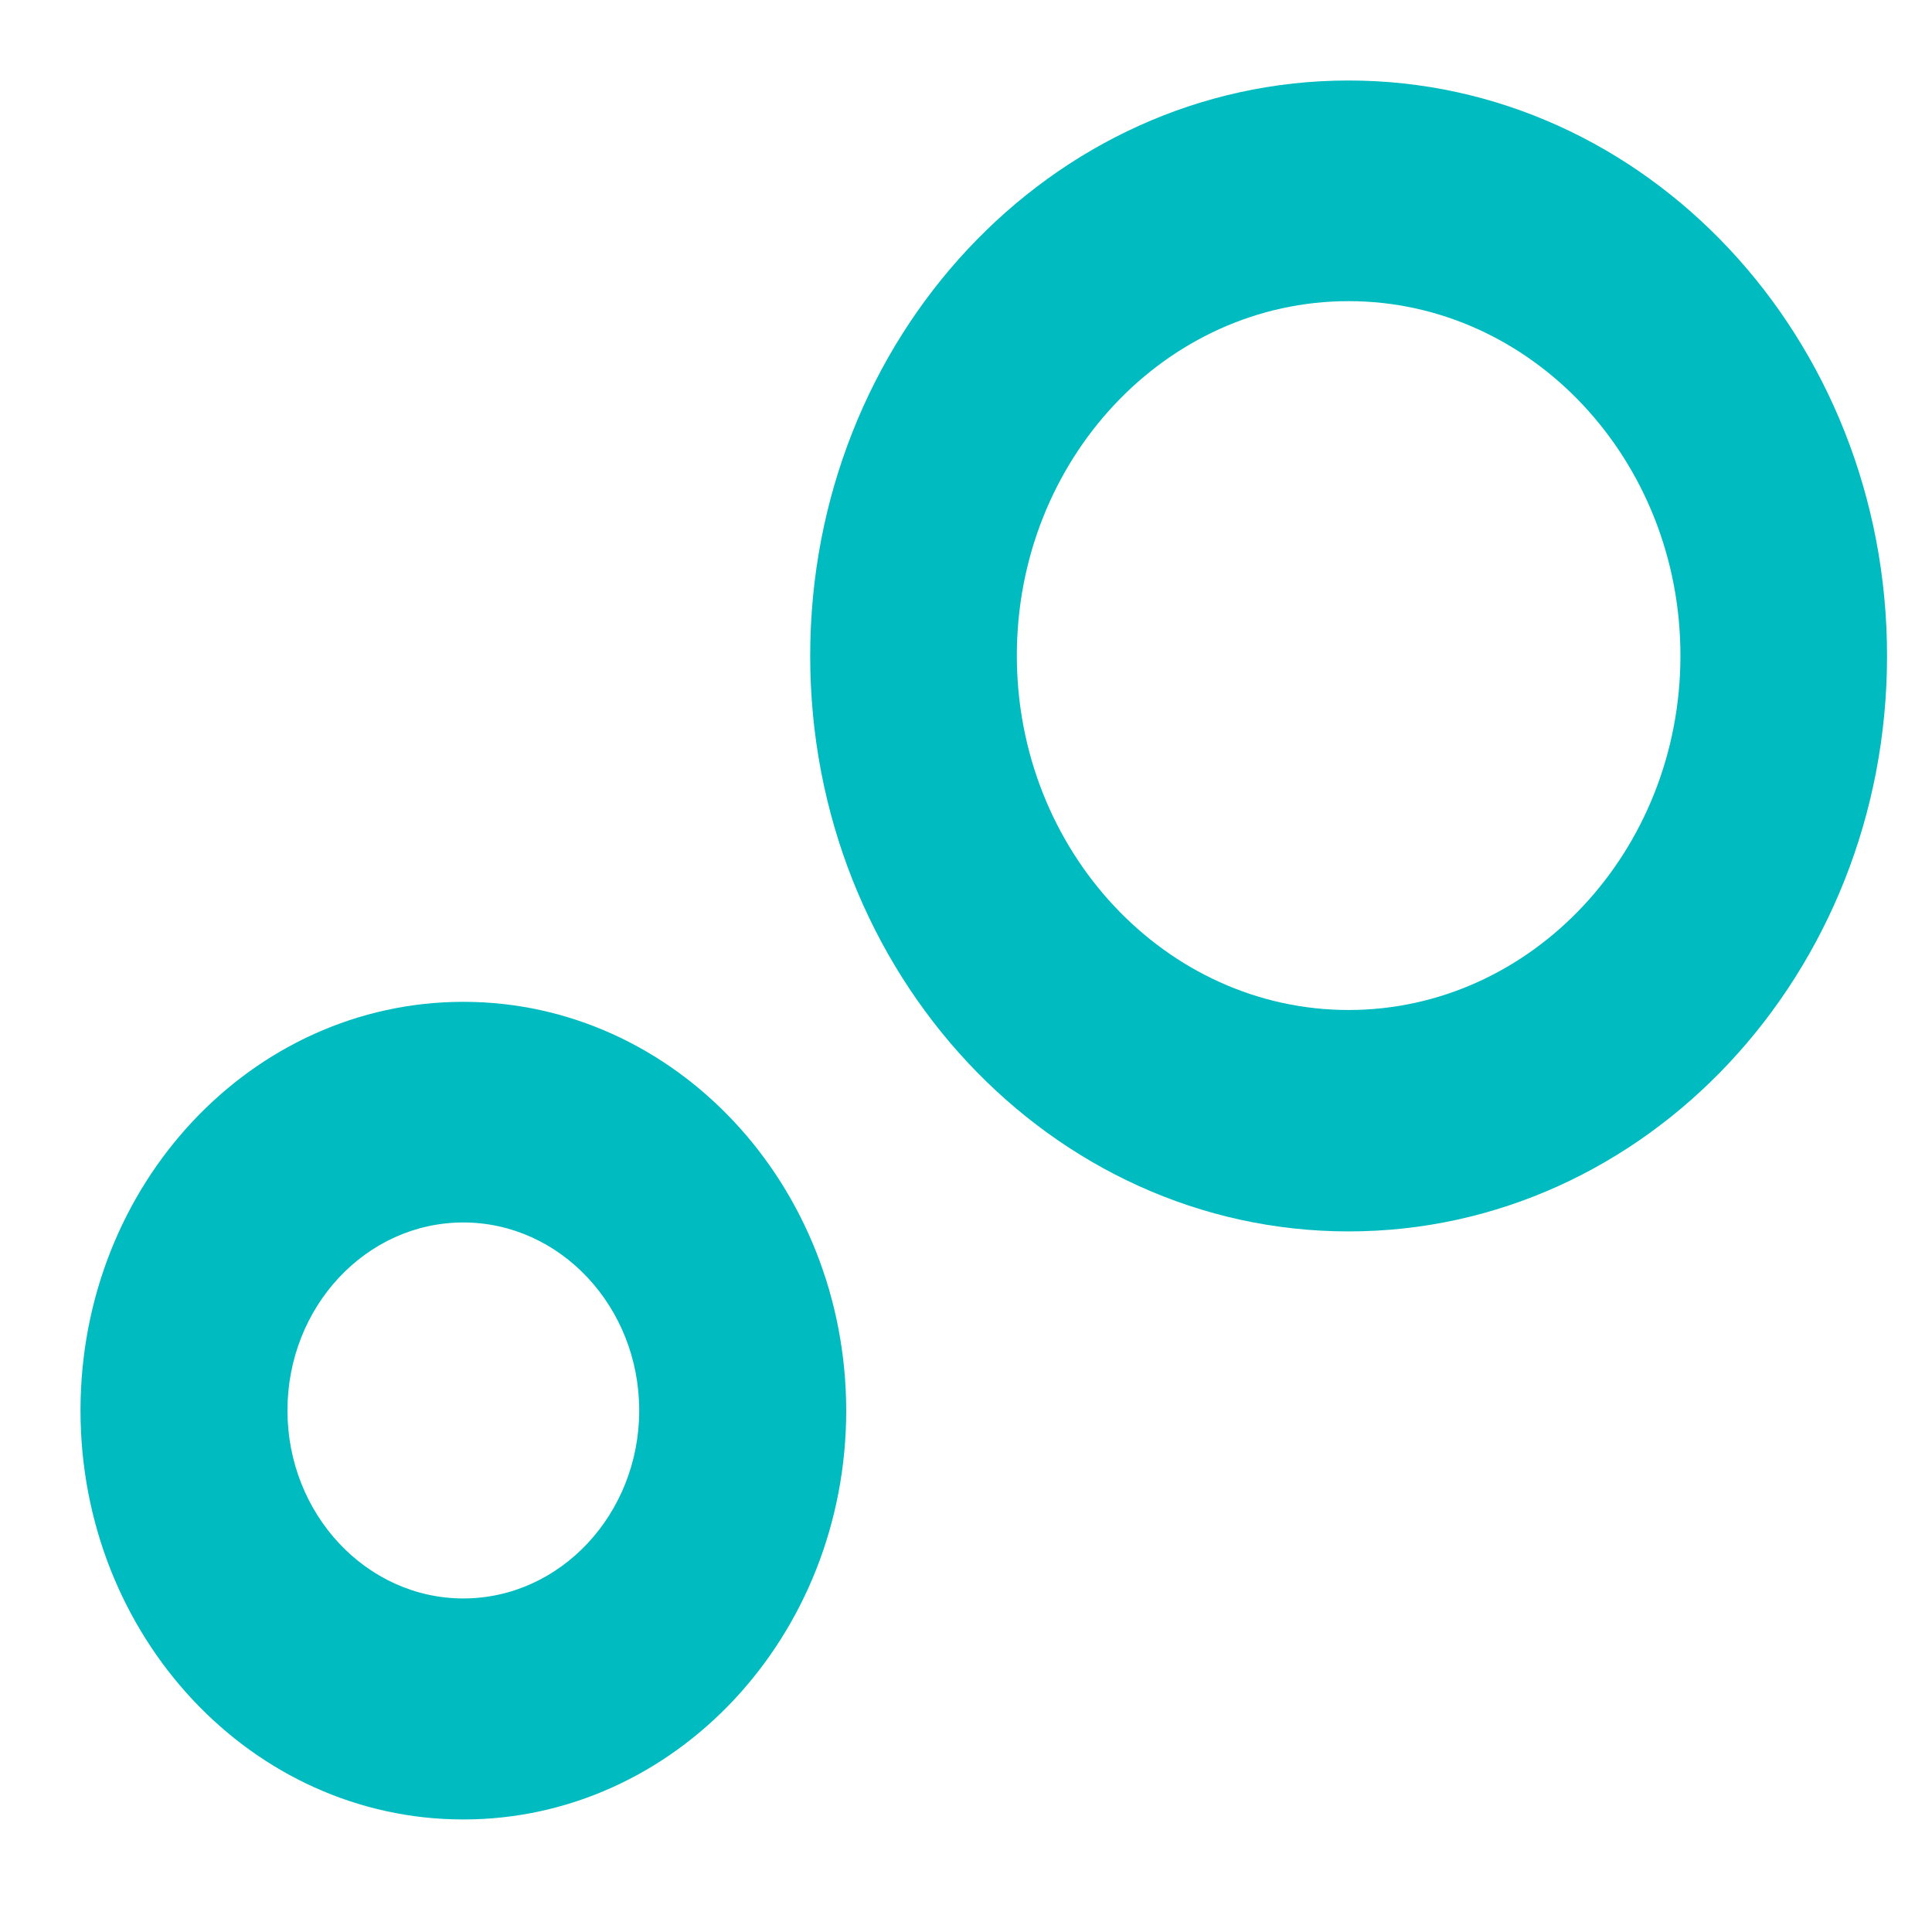 <svg width="48" height="48" viewBox="0 0 48 48" fill="none" xmlns="http://www.w3.org/2000/svg">
<path d="M33.506 7.482C38.049 7.482 41.75 11.433 41.75 16.288C41.75 21.142 38.049 25.093 33.506 25.093C28.963 25.093 25.263 21.142 25.263 16.288C25.263 11.433 28.954 7.482 33.506 7.482ZM33.506 2C26.114 2 20.129 8.405 20.129 16.297C20.129 24.188 26.123 30.594 33.506 30.594C40.89 30.594 46.883 24.188 46.883 16.297C46.883 8.396 40.89 2 33.506 2Z" fill="#00BBBF"/>
<path d="M11.512 30.372C13.918 30.372 15.881 32.467 15.881 35.042C15.881 37.618 13.918 39.713 11.512 39.713C9.106 39.713 7.142 37.618 7.142 35.042C7.142 32.467 9.097 30.372 11.512 30.372ZM11.512 24.89C6.256 24.89 2 29.431 2 35.042C2 40.654 6.256 45.204 11.512 45.204C16.767 45.204 21.024 40.654 21.024 35.042C21.015 29.431 16.759 24.89 11.512 24.89Z" fill="#00BBBF"/>
</svg>
